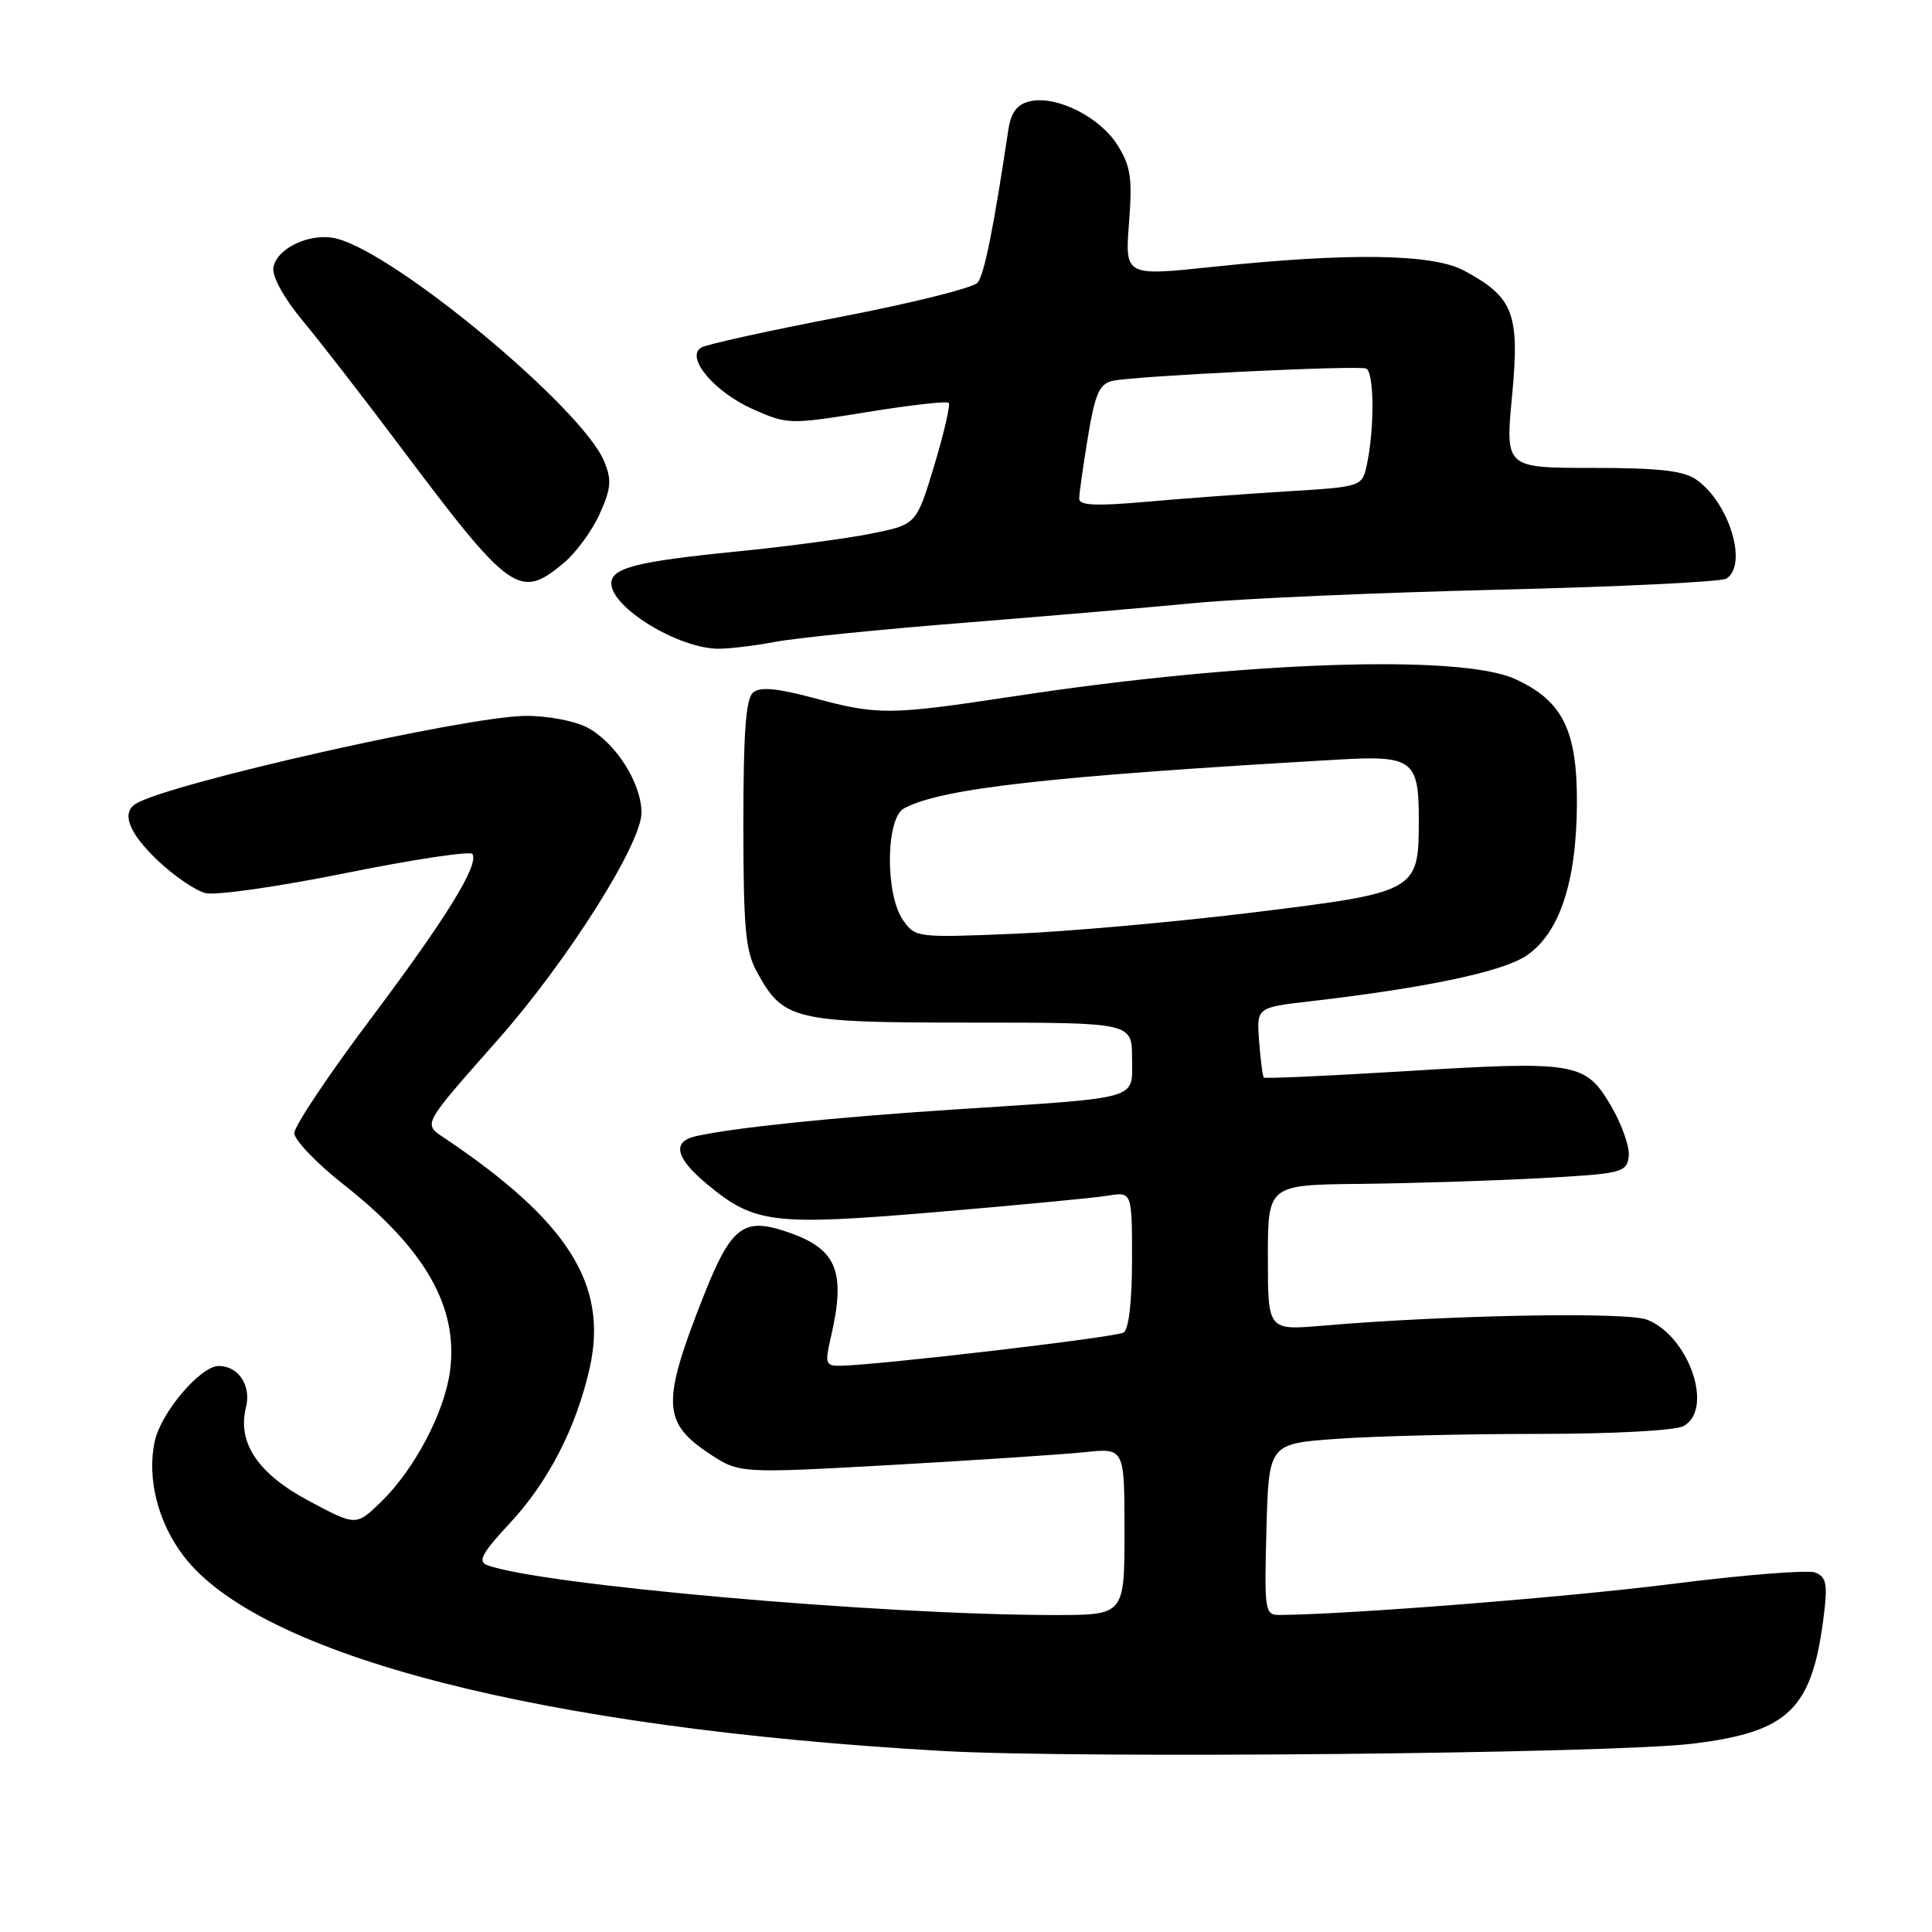 <?xml version="1.0" encoding="UTF-8" standalone="no"?>
<!DOCTYPE svg PUBLIC "-//W3C//DTD SVG 1.1//EN" "http://www.w3.org/Graphics/SVG/1.1/DTD/svg11.dtd" >
<svg xmlns="http://www.w3.org/2000/svg" xmlns:xlink="http://www.w3.org/1999/xlink" version="1.1" viewBox="0 0 256 256">
 <g >
 <path fill="currentColor"
d=" M 224.34 231.04 C 237.14 229.47 240.18 226.45 241.70 213.77 C 242.17 209.86 241.97 208.93 240.52 208.37 C 239.56 208.00 231.06 208.67 221.64 209.87 C 207.66 211.64 178.50 213.94 169.50 213.99 C 167.60 214.00 167.52 213.44 167.81 202.65 C 168.12 191.29 168.12 191.29 177.21 190.65 C 182.21 190.29 194.14 190.00 203.72 190.00 C 213.81 190.00 221.94 189.56 223.07 188.96 C 227.14 186.78 223.82 177.06 218.25 174.87 C 215.55 173.80 191.87 174.24 175.25 175.66 C 168.00 176.28 168.00 176.28 168.00 166.64 C 168.00 157.00 168.00 157.00 180.25 156.87 C 186.99 156.80 197.68 156.46 204.00 156.12 C 214.89 155.53 215.52 155.38 215.81 153.29 C 215.99 152.07 214.94 149.05 213.49 146.57 C 210.07 140.74 208.89 140.54 185.99 141.95 C 175.95 142.56 167.61 142.94 167.46 142.78 C 167.31 142.63 167.03 140.47 166.84 138.00 C 166.50 133.50 166.50 133.50 173.50 132.69 C 188.95 130.90 199.03 128.78 202.24 126.64 C 206.63 123.70 208.90 116.89 208.95 106.50 C 209.00 96.75 207.06 92.84 200.73 89.96 C 193.45 86.66 164.74 87.64 134.50 92.24 C 117.75 94.78 116.40 94.79 107.79 92.48 C 102.95 91.19 100.72 90.98 99.79 91.76 C 98.83 92.56 98.50 97.04 98.50 109.17 C 98.50 122.91 98.78 126.01 100.27 128.74 C 103.80 135.20 105.06 135.50 128.70 135.50 C 150.00 135.50 150.00 135.50 150.00 140.20 C 150.00 145.83 151.56 145.37 126.50 147.01 C 110.54 148.05 97.40 149.40 92.25 150.54 C 88.98 151.26 89.48 153.43 93.75 156.96 C 100.01 162.14 102.44 162.43 124.11 160.60 C 134.77 159.70 144.96 158.73 146.75 158.44 C 150.00 157.91 150.00 157.91 150.00 166.90 C 150.00 172.44 149.57 176.15 148.88 176.57 C 147.86 177.20 116.36 180.89 111.36 180.97 C 109.39 181.00 109.28 180.69 110.08 177.25 C 112.17 168.25 110.88 165.34 103.80 163.07 C 98.46 161.35 96.79 162.71 93.24 171.70 C 87.65 185.85 87.75 188.48 94.00 192.62 C 97.96 195.24 97.96 195.24 118.23 194.11 C 129.38 193.48 140.86 192.72 143.75 192.42 C 149.00 191.86 149.00 191.86 149.00 202.93 C 149.00 214.00 149.00 214.00 139.75 214.00 C 116.78 214.00 71.36 209.99 64.51 207.37 C 63.28 206.89 63.92 205.73 67.52 201.87 C 72.63 196.41 76.37 189.15 78.14 181.25 C 80.61 170.25 75.30 161.82 58.96 150.84 C 56.03 148.87 55.82 149.27 66.00 137.74 C 75.19 127.33 85.00 111.82 85.00 107.69 C 85.00 103.75 81.52 98.32 77.76 96.37 C 76.07 95.50 72.41 94.82 69.58 94.86 C 61.63 94.95 22.33 103.82 18.00 106.50 C 16.04 107.71 17.06 110.36 20.90 114.02 C 23.05 116.06 25.90 118.01 27.23 118.34 C 28.57 118.68 36.96 117.48 45.89 115.67 C 54.82 113.87 62.34 112.74 62.60 113.16 C 63.49 114.60 59.17 121.61 49.08 135.05 C 43.53 142.43 39.00 149.22 39.00 150.14 C 39.00 151.06 41.93 154.12 45.51 156.94 C 56.34 165.45 60.79 173.25 59.62 181.73 C 58.87 187.22 54.89 194.74 50.48 199.02 C 47.18 202.21 47.18 202.21 40.95 198.89 C 34.18 195.29 31.42 191.18 32.59 186.48 C 33.32 183.60 31.60 181.00 28.98 181.00 C 26.57 181.00 21.35 187.14 20.51 190.95 C 19.44 195.84 20.92 201.74 24.35 206.21 C 34.48 219.42 71.74 228.99 124.82 232.01 C 142.97 233.05 213.67 232.36 224.34 231.04 Z  M 102.72 85.05 C 105.47 84.53 116.66 83.40 127.61 82.53 C 138.55 81.66 152.45 80.47 158.50 79.89 C 164.55 79.31 182.55 78.53 198.50 78.14 C 214.45 77.76 228.06 77.10 228.75 76.67 C 231.64 74.86 229.14 66.61 224.78 63.56 C 223.08 62.37 219.85 62.00 211.00 62.00 C 199.45 62.00 199.45 62.00 200.36 52.42 C 201.39 41.53 200.56 39.38 193.98 35.85 C 189.83 33.62 178.75 33.46 160.78 35.35 C 149.06 36.59 149.06 36.59 149.60 29.54 C 150.06 23.54 149.83 22.01 148.05 19.19 C 145.68 15.44 139.86 12.57 136.40 13.44 C 134.73 13.85 133.95 14.92 133.60 17.26 C 131.63 30.40 130.42 36.39 129.53 37.46 C 128.96 38.14 120.77 40.18 111.32 42.00 C 101.87 43.81 93.58 45.64 92.90 46.06 C 90.79 47.37 94.68 51.97 99.81 54.24 C 104.36 56.25 104.64 56.26 114.85 54.61 C 120.57 53.68 125.46 53.13 125.71 53.37 C 125.95 53.62 125.10 57.35 123.80 61.66 C 121.43 69.50 121.43 69.50 115.47 70.70 C 112.19 71.36 104.10 72.44 97.50 73.09 C 84.35 74.40 81.00 75.26 81.00 77.30 C 81.00 80.49 89.79 85.88 95.11 85.96 C 96.55 85.98 99.97 85.57 102.72 85.05 Z  M 74.74 74.56 C 76.34 73.22 78.46 70.31 79.46 68.10 C 80.98 64.71 81.08 63.60 80.05 61.12 C 77.15 54.11 52.51 33.60 44.61 31.62 C 41.17 30.75 36.59 32.88 36.22 35.51 C 36.06 36.67 37.67 39.58 40.11 42.50 C 42.40 45.25 48.33 52.90 53.28 59.50 C 67.64 78.63 68.88 79.50 74.74 74.56 Z  M 119.65 121.91 C 117.27 118.51 117.36 108.41 119.79 107.11 C 124.77 104.45 139.04 102.85 177.50 100.64 C 187.12 100.08 188.00 100.74 188.00 108.48 C 188.00 118.16 187.92 118.21 165.93 120.92 C 155.79 122.16 141.61 123.43 134.40 123.73 C 121.49 124.26 121.28 124.24 119.65 121.91 Z  M 143.00 66.08 C 143.00 65.42 143.52 61.75 144.15 57.92 C 145.10 52.18 145.67 50.88 147.40 50.47 C 150.10 49.83 179.68 48.39 181.00 48.83 C 182.08 49.19 182.16 56.65 181.13 61.50 C 180.49 64.50 180.49 64.50 170.49 65.11 C 165.00 65.45 156.56 66.07 151.75 66.50 C 145.20 67.08 143.00 66.97 143.00 66.08 Z "/>
</g>
</svg>
